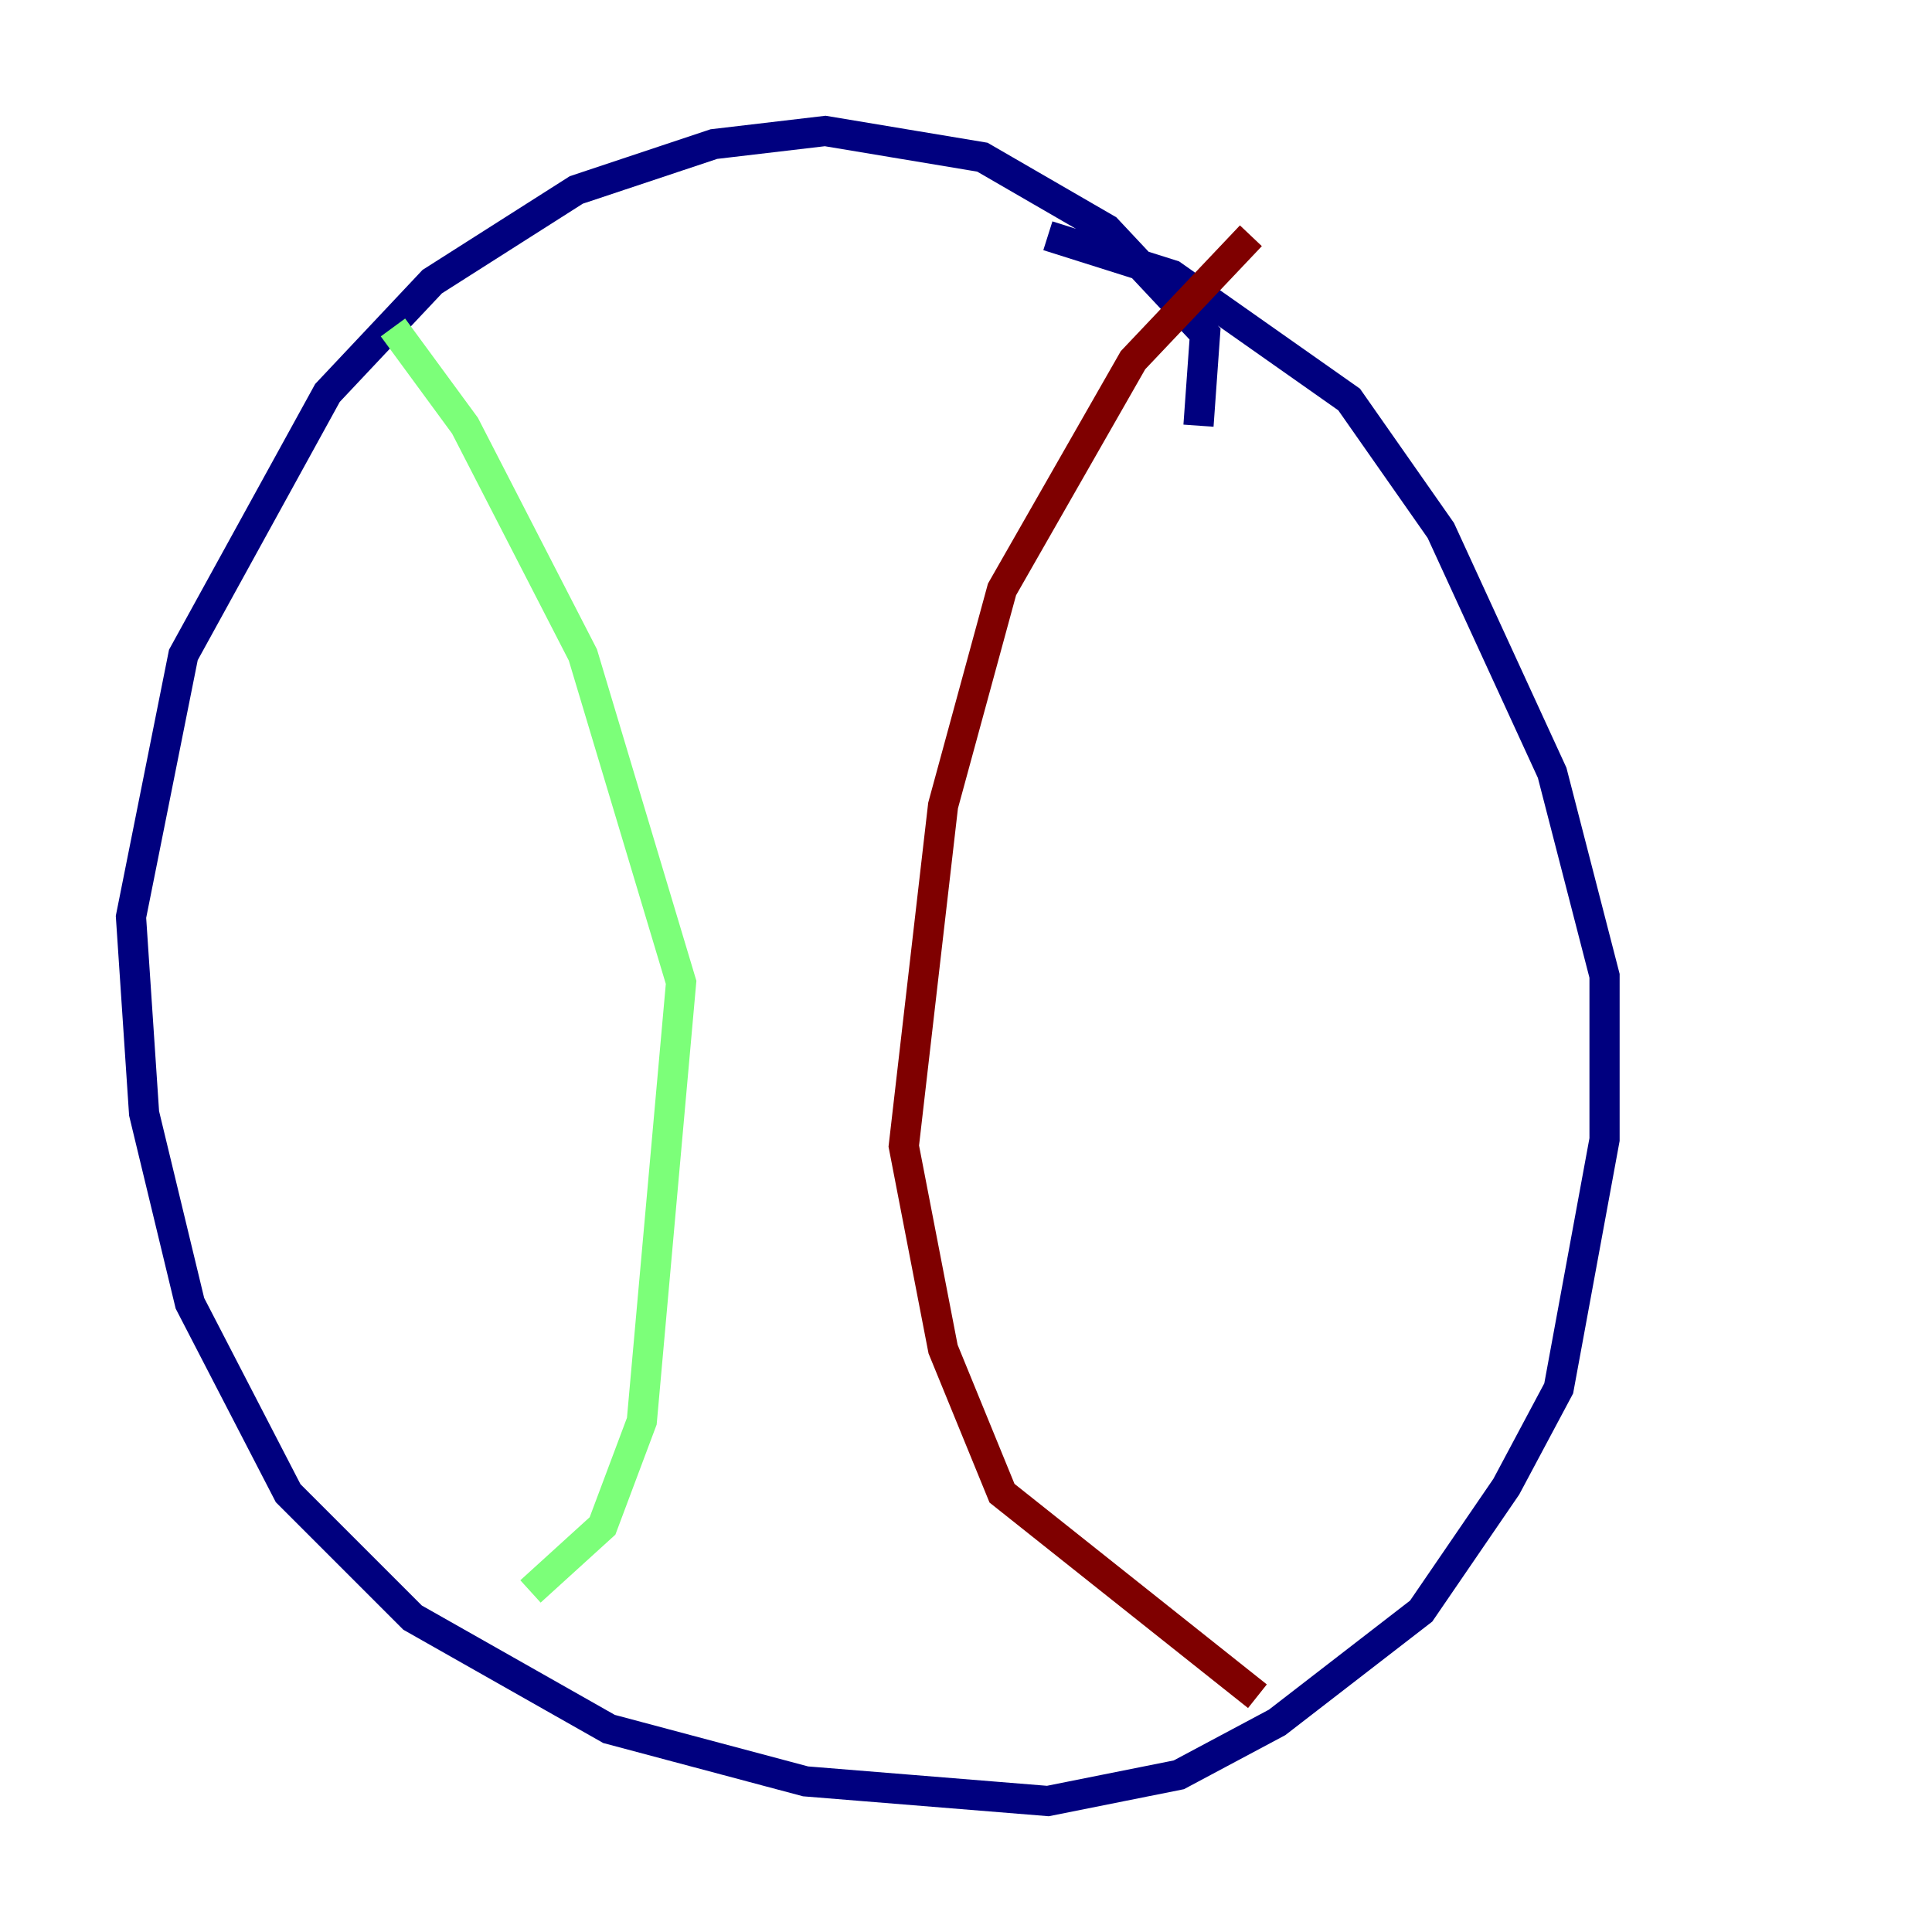 <?xml version="1.0" encoding="utf-8" ?>
<svg baseProfile="tiny" height="128" version="1.2" viewBox="0,0,128,128" width="128" xmlns="http://www.w3.org/2000/svg" xmlns:ev="http://www.w3.org/2001/xml-events" xmlns:xlink="http://www.w3.org/1999/xlink"><defs /><polyline fill="none" points="79.403,28.203 79.837,22.129 73.329,15.186 65.085,10.414 54.671,8.678 47.295,9.546 38.183,12.583 28.637,18.658 21.695,26.034 12.149,43.39 8.678,60.746 9.546,73.763 12.583,86.346 19.091,98.929 27.336,107.173 40.352,114.549 53.37,118.02 69.424,119.322 78.102,117.586 84.61,114.115 94.156,106.739 99.797,98.495 103.268,91.986 106.305,75.498 106.305,64.651 102.834,51.2 95.458,35.146 89.383,26.468 77.668,18.224 69.424,15.62" stroke="#00007f" stroke-width="2" /><polyline fill="none" points="26.034,21.695 30.807,28.203 38.617,43.39 45.125,65.085 42.522,94.156 39.919,101.098 35.146,105.437" stroke="#7cff79" stroke-width="2" /><polyline fill="none" points="82.875,15.62 75.064,23.864 66.386,39.051 62.481,53.37 59.878,75.932 62.481,89.383 66.386,98.929 83.308,112.38" stroke="#7f0000" stroke-width="2" /></svg>